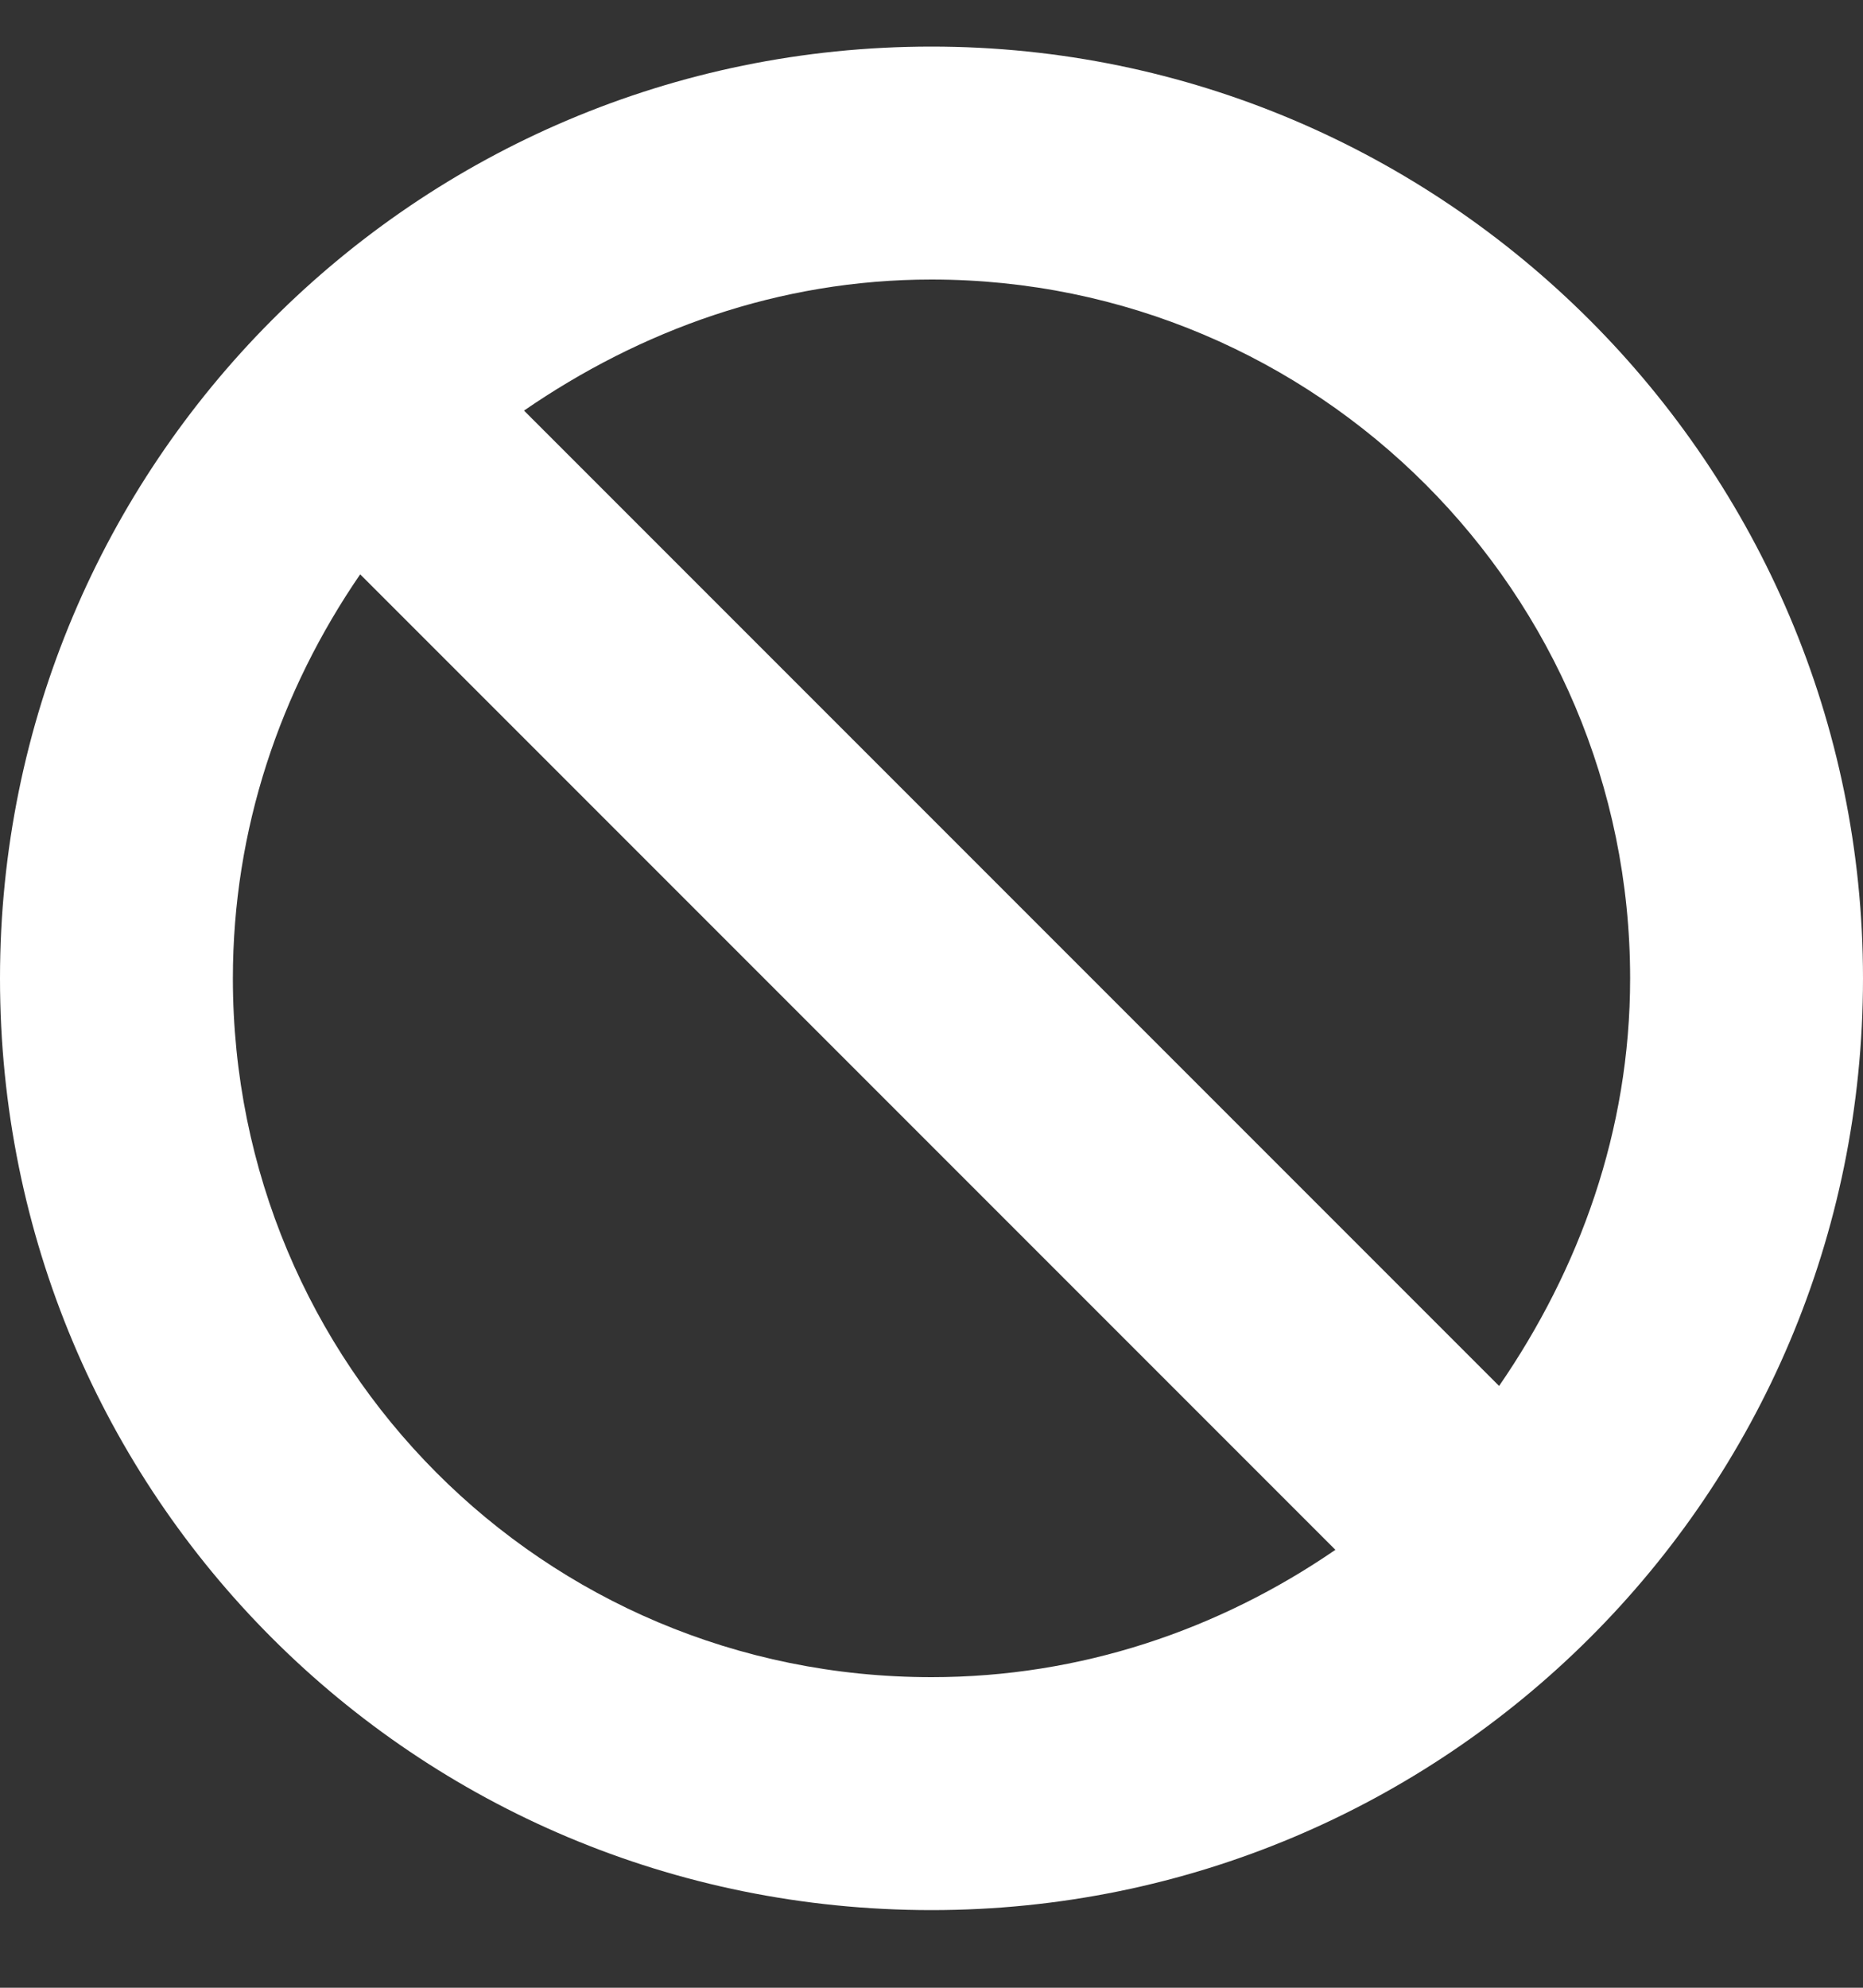 <svg width="15" height="16" viewBox="0 0 15 16" fill="none" xmlns="http://www.w3.org/2000/svg">
<rect x="0" y="0" width="15" height="16" fill="#333333" stroke="none"/>
<path d="M15 7.875C15 12.035 11.631 15.375 7.5 15.375C3.34 15.375 0 12.035 0 7.875C0 3.744 3.34 0.375 7.5 0.375C11.631 0.375 15 3.744 15 7.875ZM2.9 4.623C2.256 5.561 1.875 6.674 1.875 7.875C1.875 10.98 4.365 13.5 7.5 13.5C8.701 13.5 9.814 13.119 10.752 12.475L2.9 4.623ZM13.125 7.875C13.125 4.77 10.605 2.25 7.5 2.25C6.27 2.25 5.156 2.66 4.219 3.305L12.07 11.156C12.715 10.219 13.125 9.105 13.125 7.875Z" fill="white"/>
</svg>
